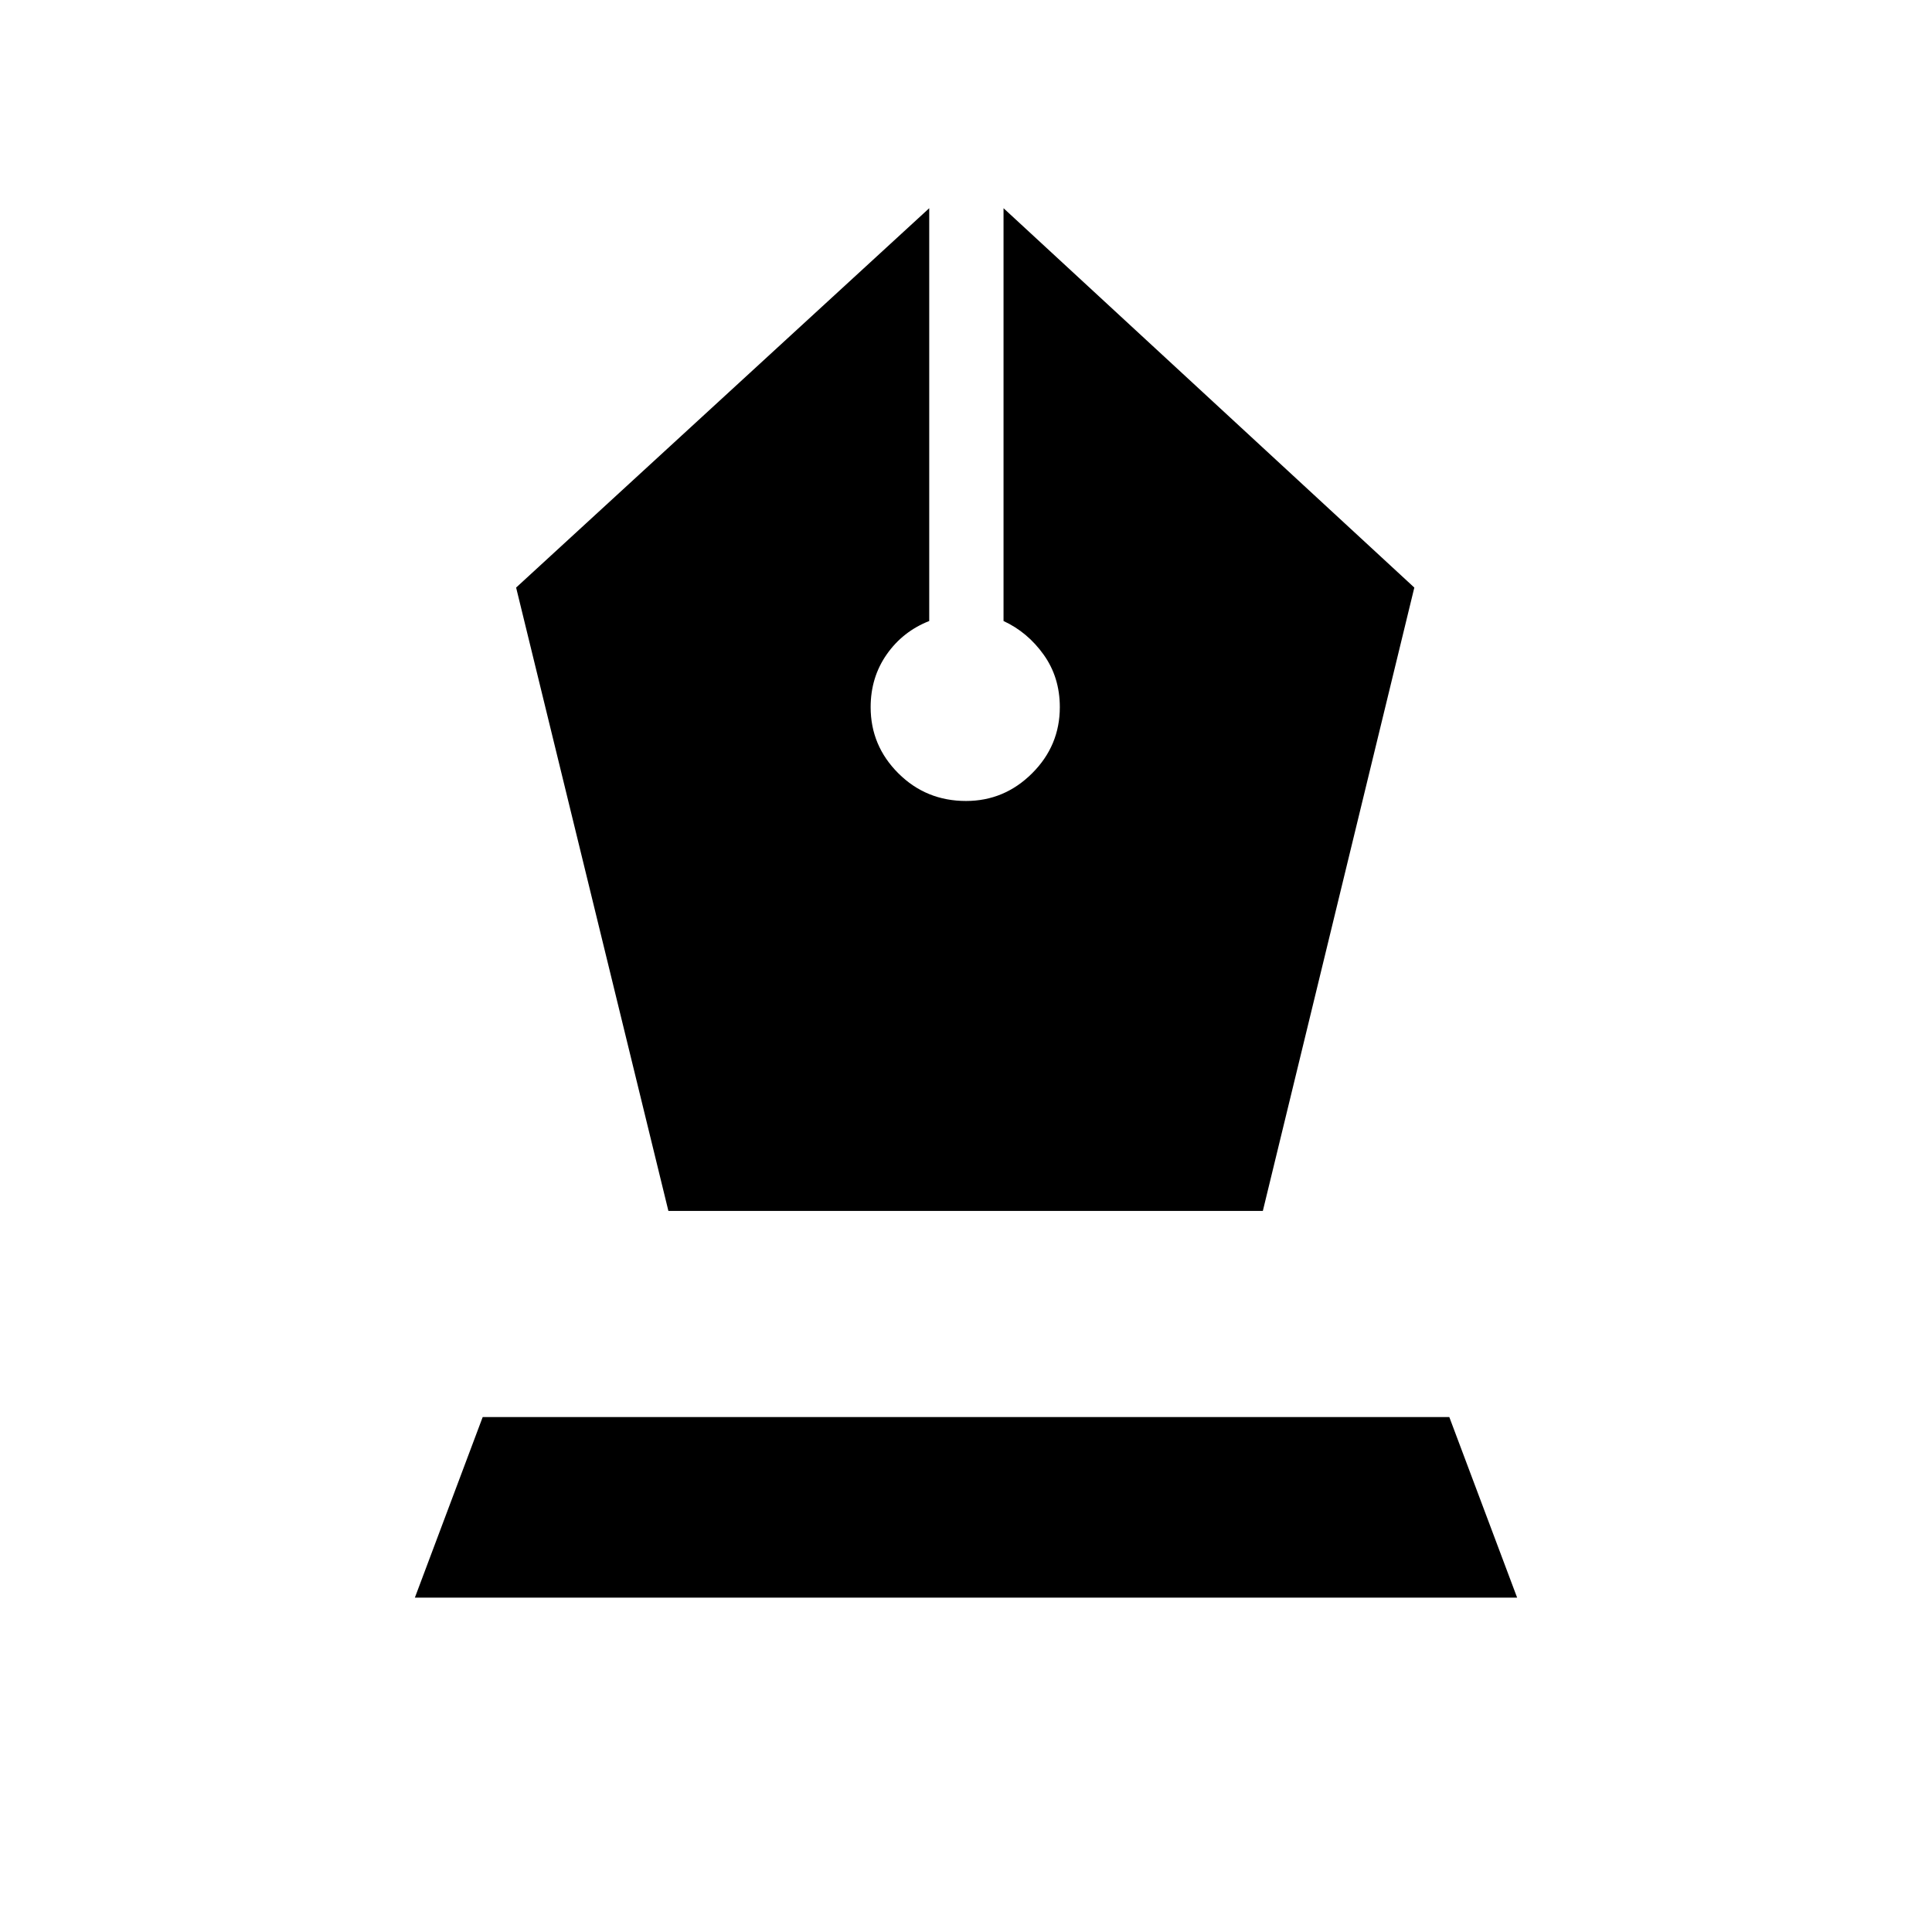 <svg xmlns="http://www.w3.org/2000/svg" height="24" viewBox="0 -960 960 960" width="24"><path d="M332.12-358.31H627.5l75.27-309.73-204.12-188.5v205.12q11.97 5.54 19.97 16.77 8 11.23 8 26.03 0 19.16-13.79 32.89T480-562q-19.81 0-33.6-13.73-13.78-13.73-13.78-32.89 0-14.8 8-26.23 8-11.42 21.11-16.57v-205.12l-205.27 188.5 75.66 309.73ZM206.15-166.15l33.7-89.73h480.3l33.7 89.73h-547.7Z"/></svg>